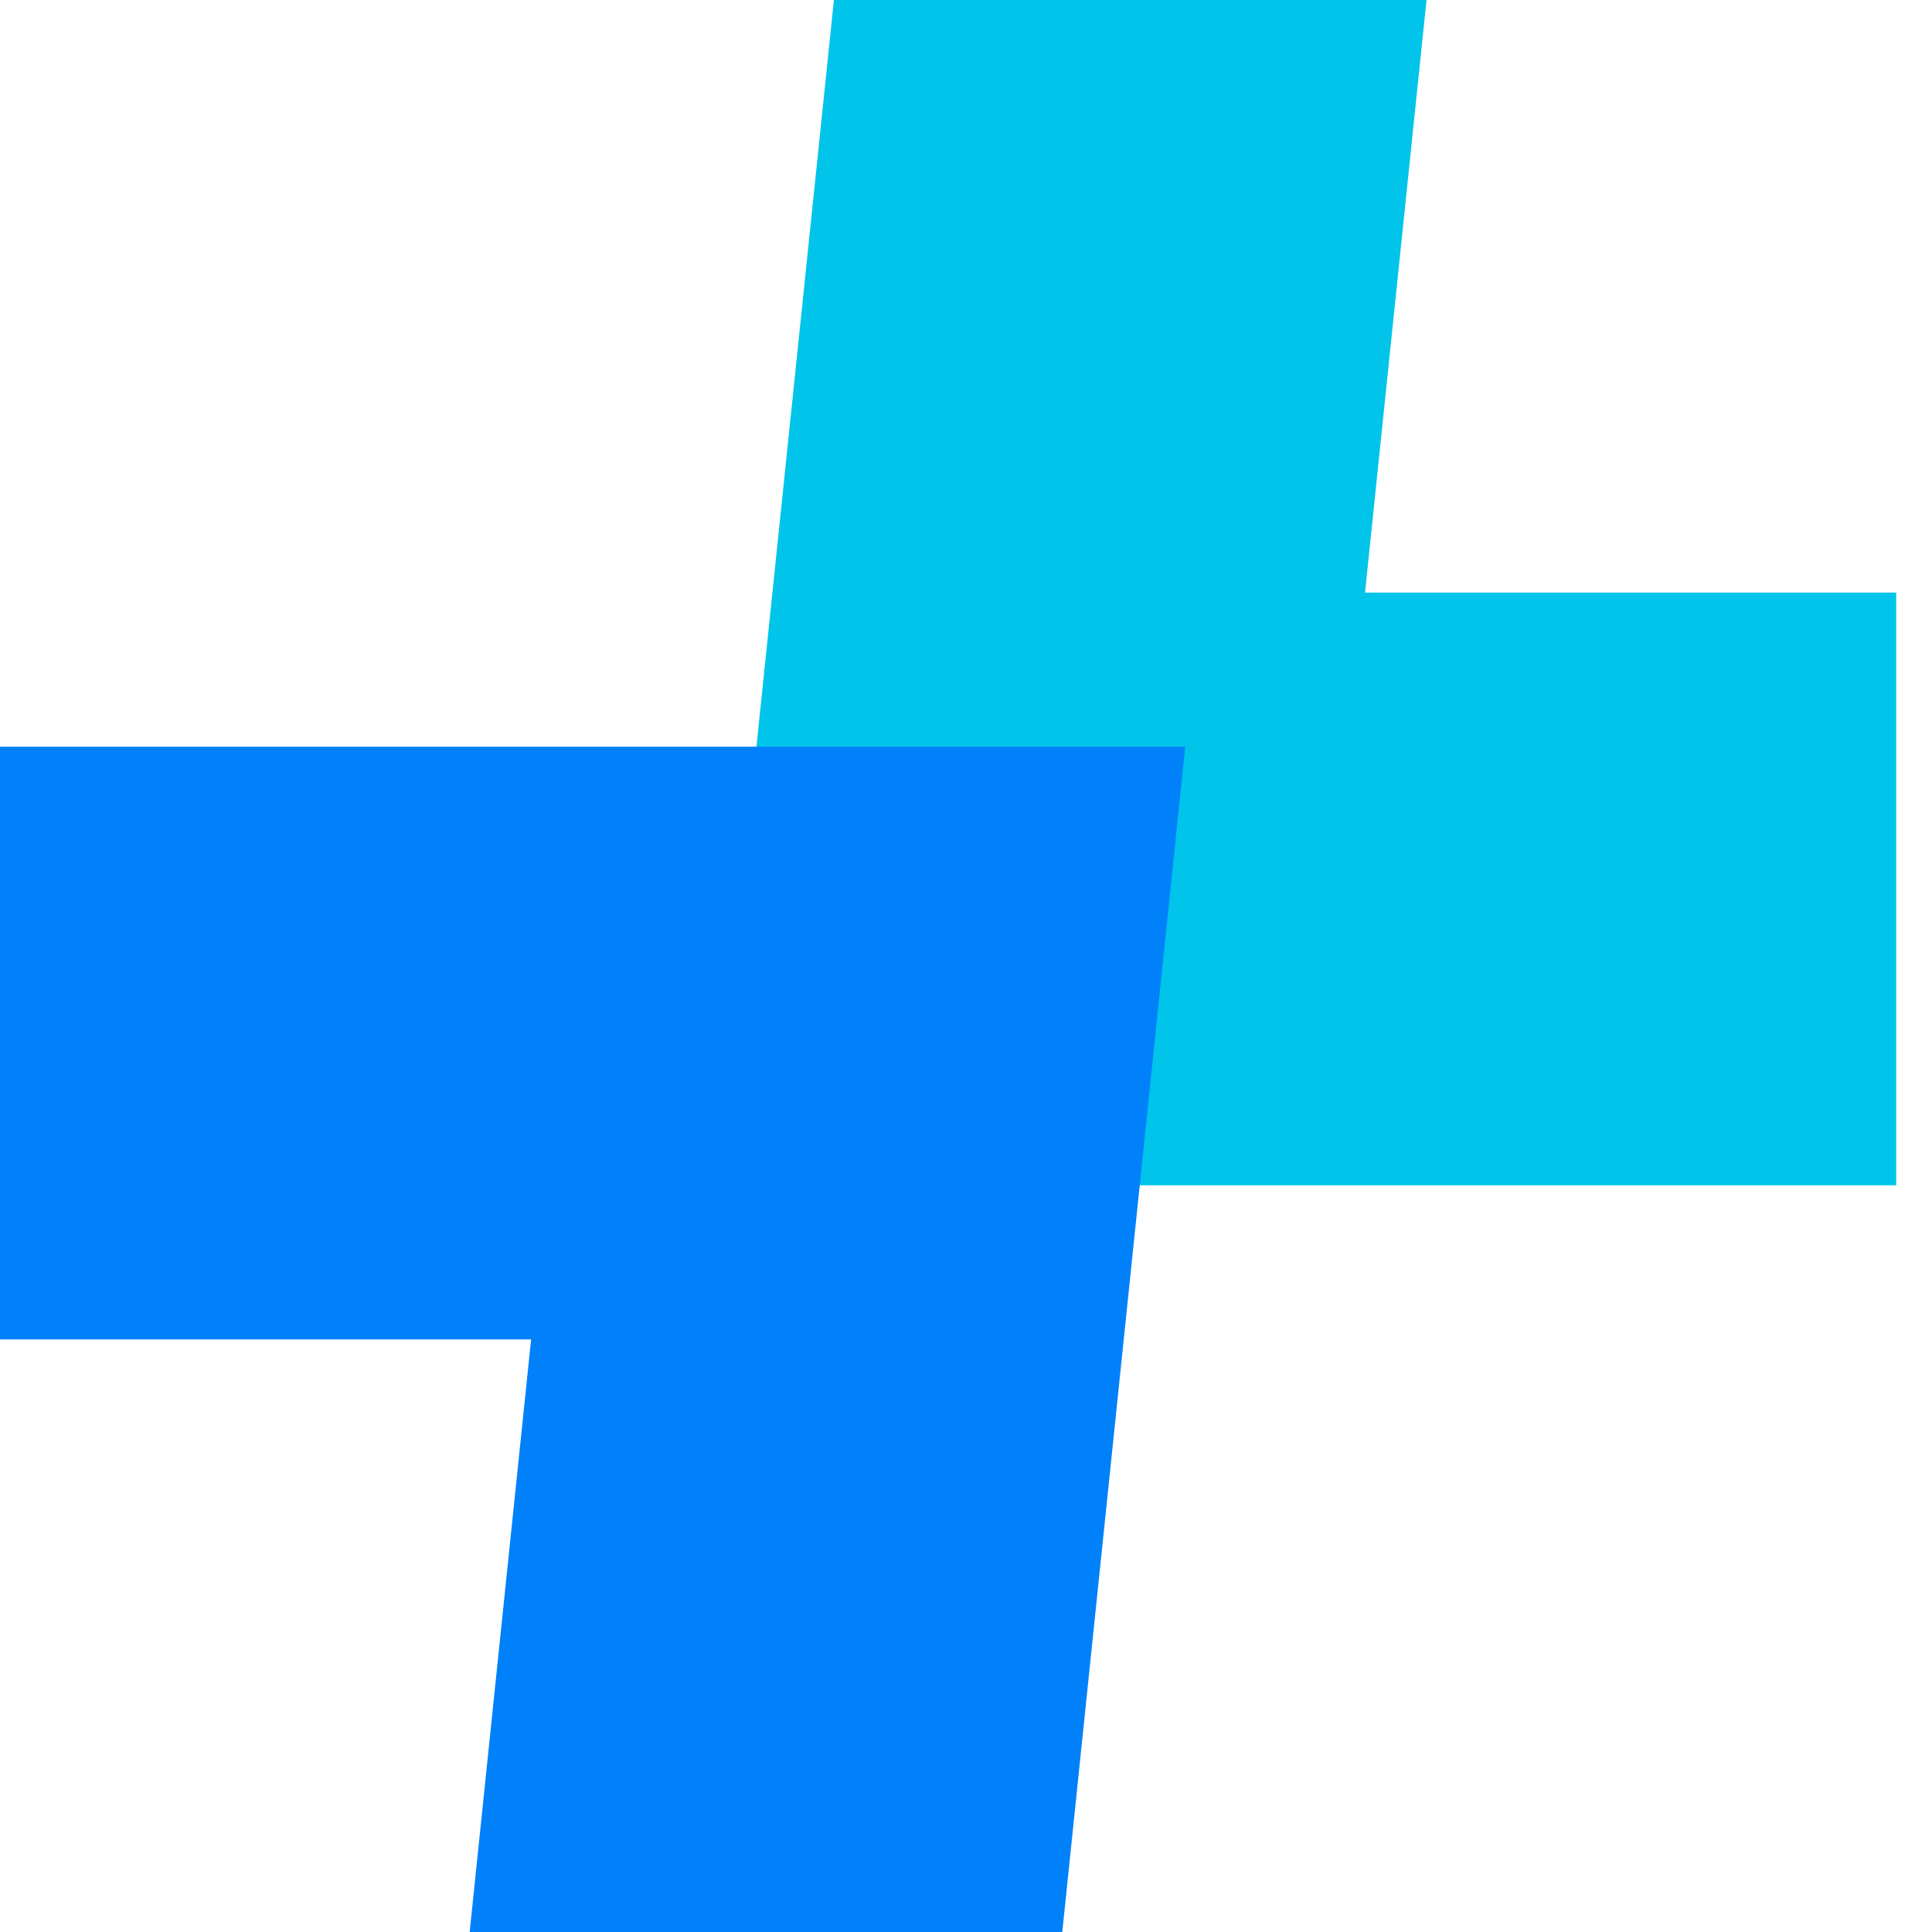 <svg width="30" height="30" viewBox="0 0 30 30" fill="none" xmlns="http://www.w3.org/2000/svg">
<path fill-rule="evenodd" clip-rule="evenodd" d="M22.151 9.71445e-07L12.949 1.66941e-07L11.039 18.405L11.039 18.405L29.444 18.405L29.444 9.202L21.196 9.202L22.151 9.71445e-07Z" fill="#00C4EA"/>
<path fill-rule="evenodd" clip-rule="evenodd" d="M7.293 30L16.495 30L18.404 11.597L18.405 11.595L18.405 11.595L18.405 11.595L9.202 11.595L9.202 11.595L-0 11.595L-0 20.798L8.247 20.798L7.293 30Z" fill="#0081FA"/>
</svg>
